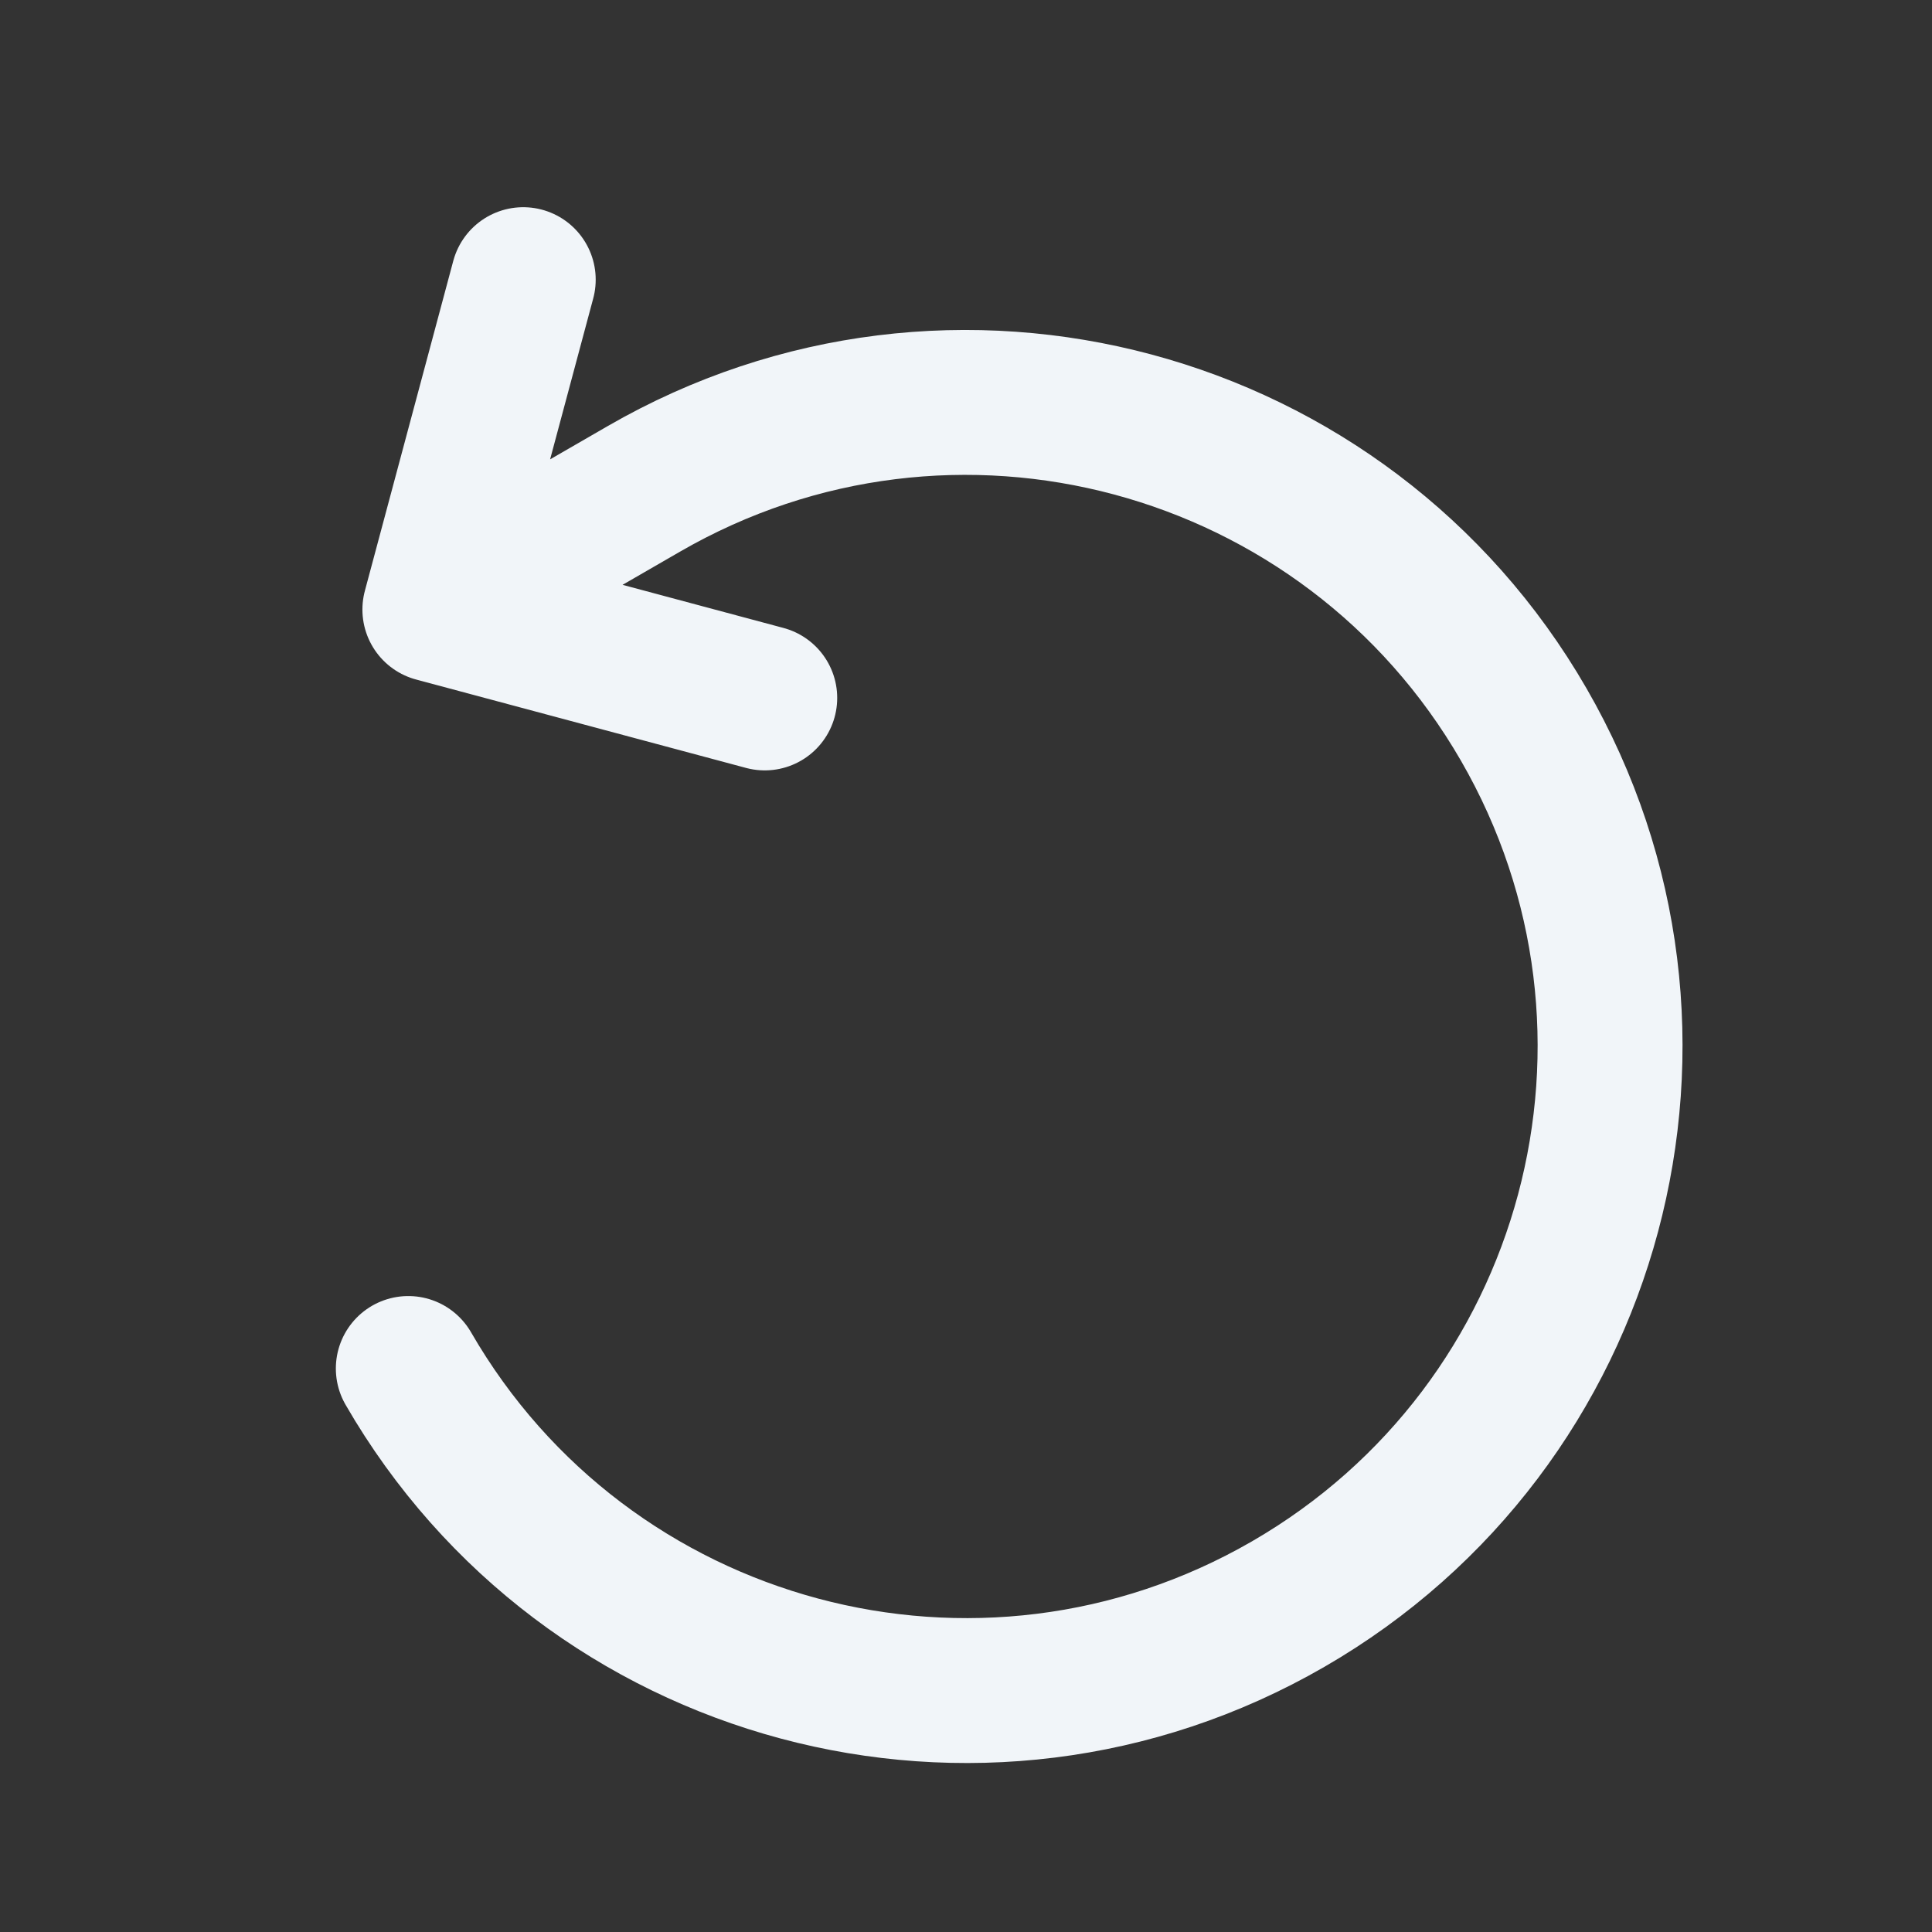 <svg width='24' height='24' viewBox="0 0 24 24" fill="none" xmlns="http://www.w3.org/2000/svg">
    <rect x="0" y="0" width="24" height="24" fill="#333333" stroke="none"/>
    <path d="M5.072 17C7.281 20.826 12.174 22.137 16 19.928C19.826 17.719 21.137 12.826 18.928 9C16.719 5.174 11.826 3.863 8 6.072L5.402 7.572M5.402 7.572L6.5 3.474M5.402 7.572L9.5 8.67" stroke='#F1F5F9' stroke-width="1.8" stroke-linecap="round" stroke-linejoin="round" />
</svg>